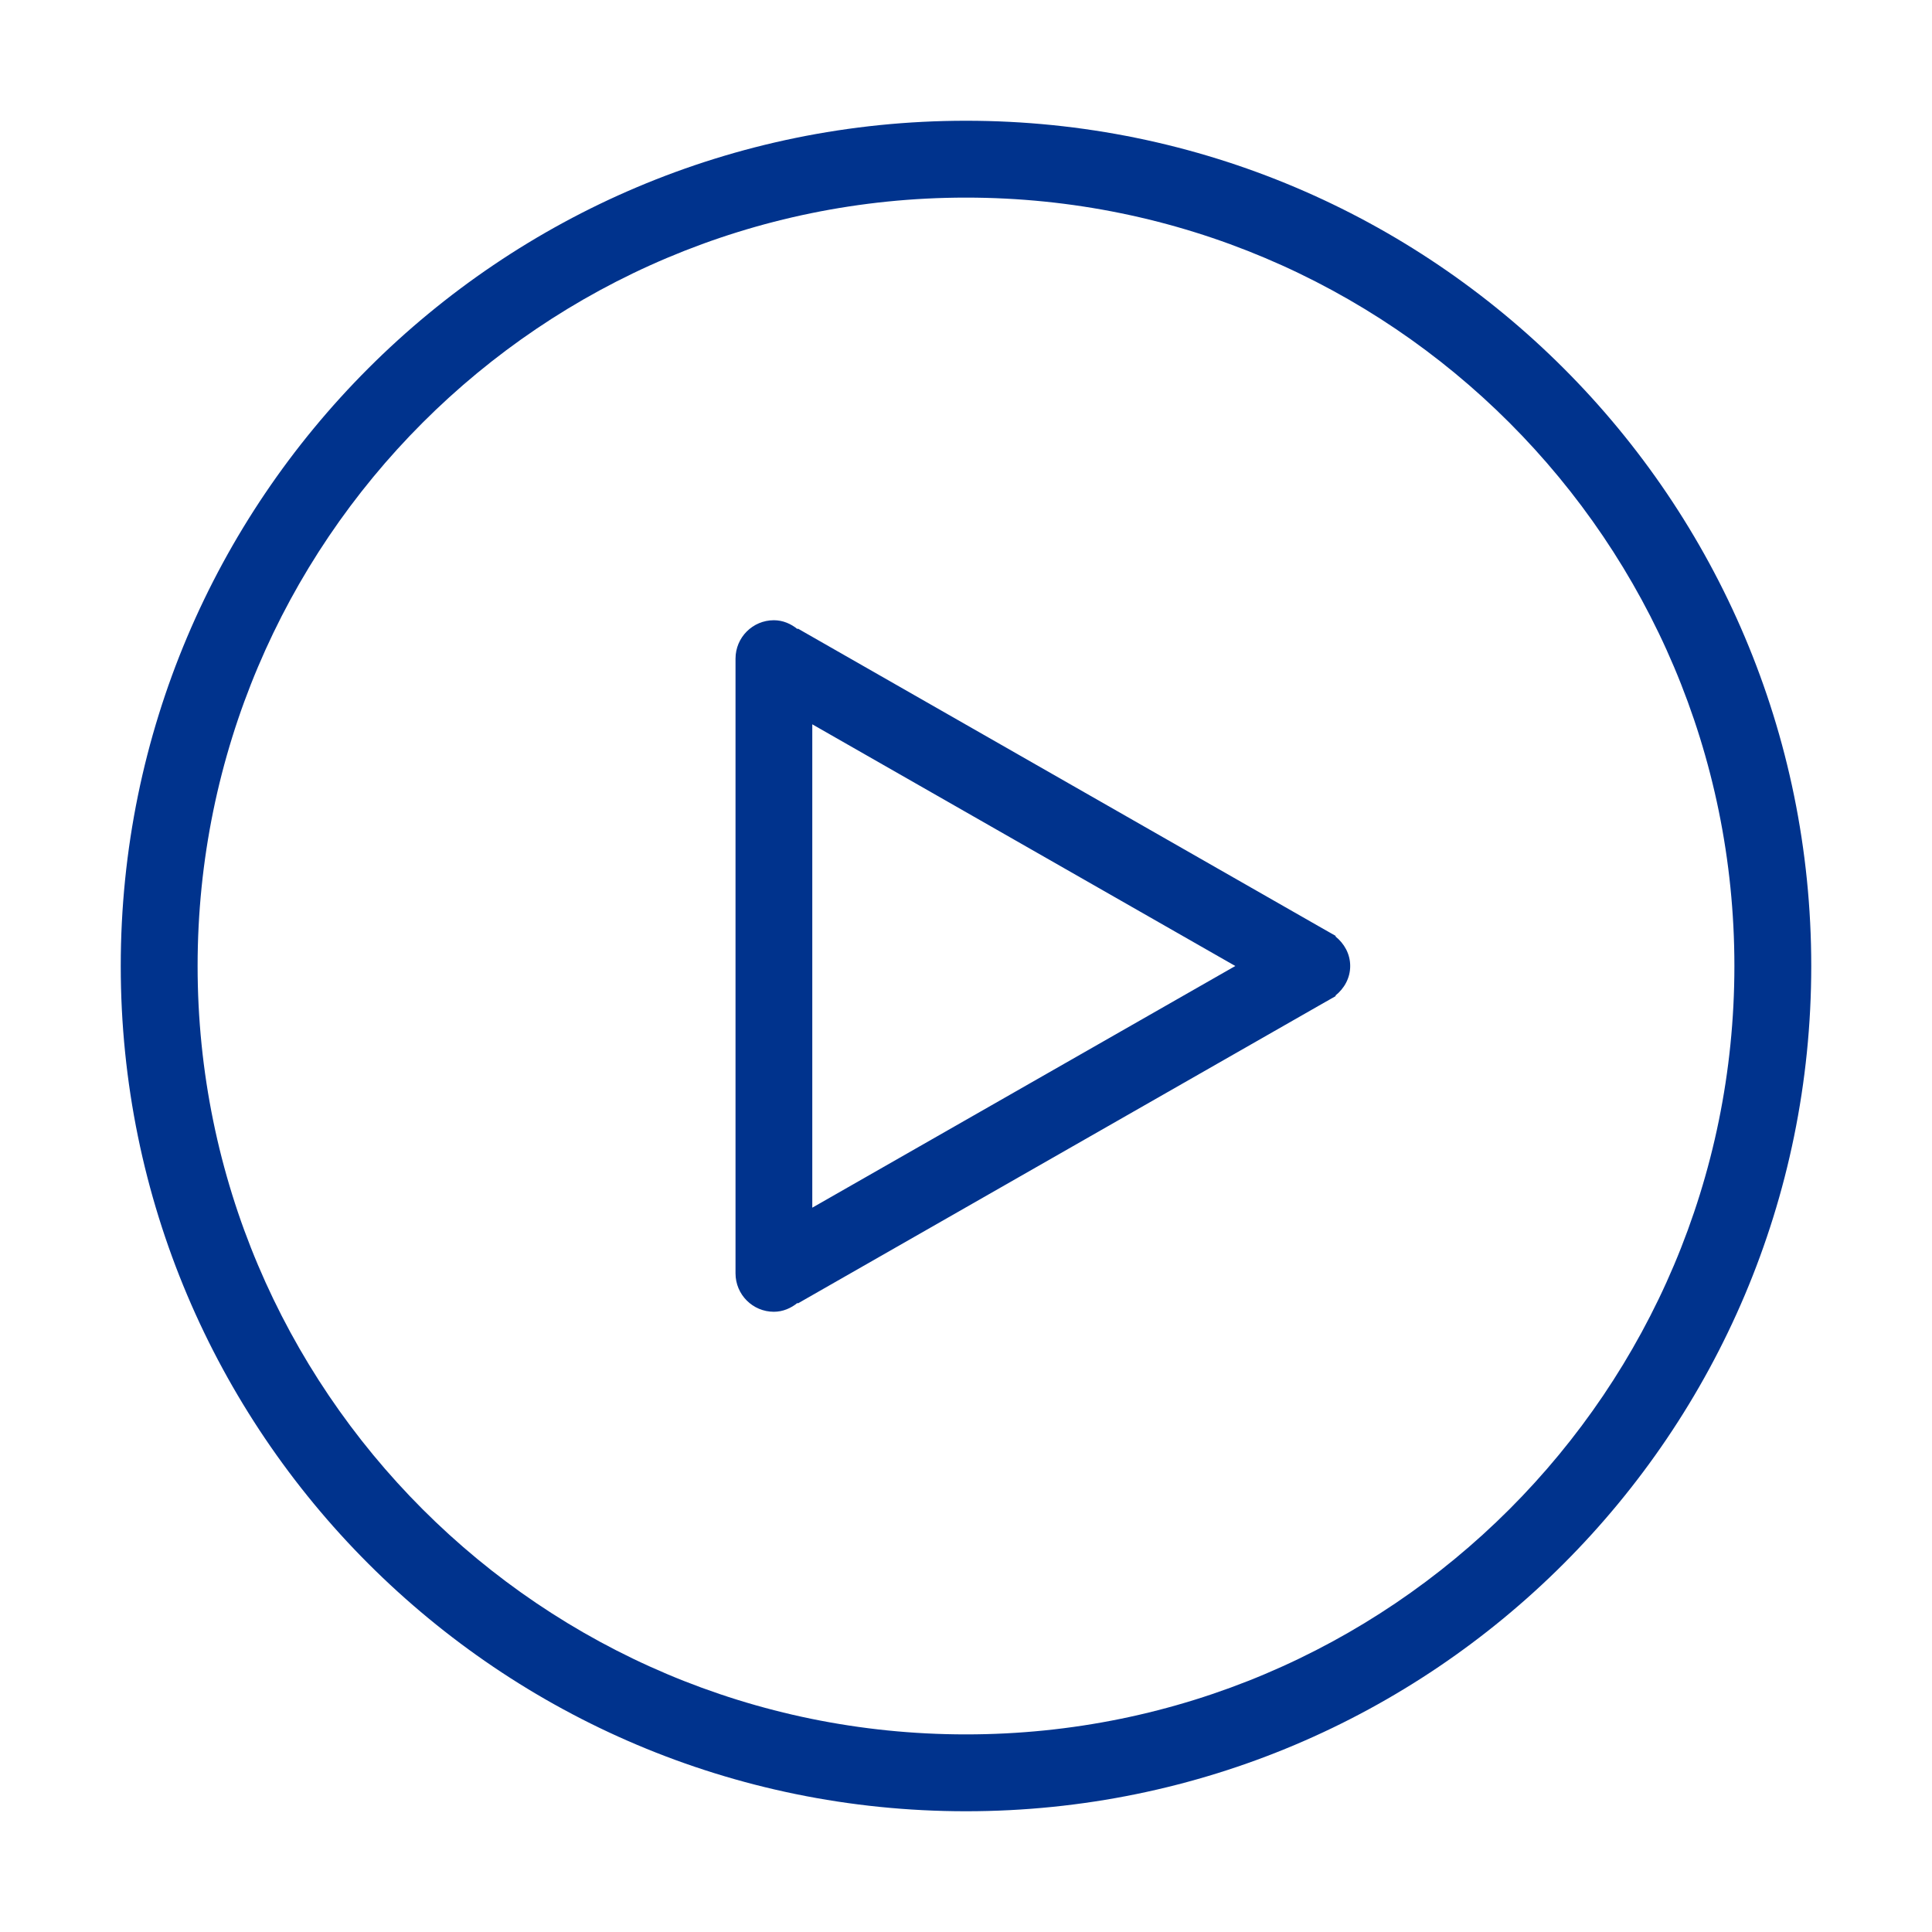 <svg  viewBox="0 0 64 64" fill="none" xmlns="http://www.w3.org/2000/svg">
<path fill-rule="evenodd" clip-rule="evenodd" d="M32 57.454C17.943 57.454 6.546 46.057 6.546 32C6.546 17.94 17.943 6.546 32 6.546C46.059 6.546 57.454 17.94 57.454 32C57.454 46.057 46.059 57.454 32 57.454ZM32 4C16.538 4 4 16.535 4 32C4 47.465 16.538 60 32 60C47.462 60 60 47.465 60 32C60 16.535 47.462 4 32 4ZM26.908 40.006V23.994L40.921 32L26.908 40.006ZM44.237 31.02L44.25 31.005L44.025 30.877C43.991 30.862 43.962 30.836 43.929 30.823L26.431 20.823L26.418 20.839C26.201 20.665 25.936 20.546 25.635 20.546C24.935 20.546 24.365 21.114 24.365 21.819V42.181C24.365 42.886 24.935 43.454 25.635 43.454C25.936 43.454 26.201 43.335 26.418 43.161L26.431 43.177L43.929 33.177C43.962 33.164 43.991 33.141 44.025 33.123L44.25 32.995L44.237 32.98C44.528 32.747 44.727 32.402 44.727 32C44.727 31.598 44.528 31.253 44.237 31.02Z" fill="#00338D" />
</svg>
